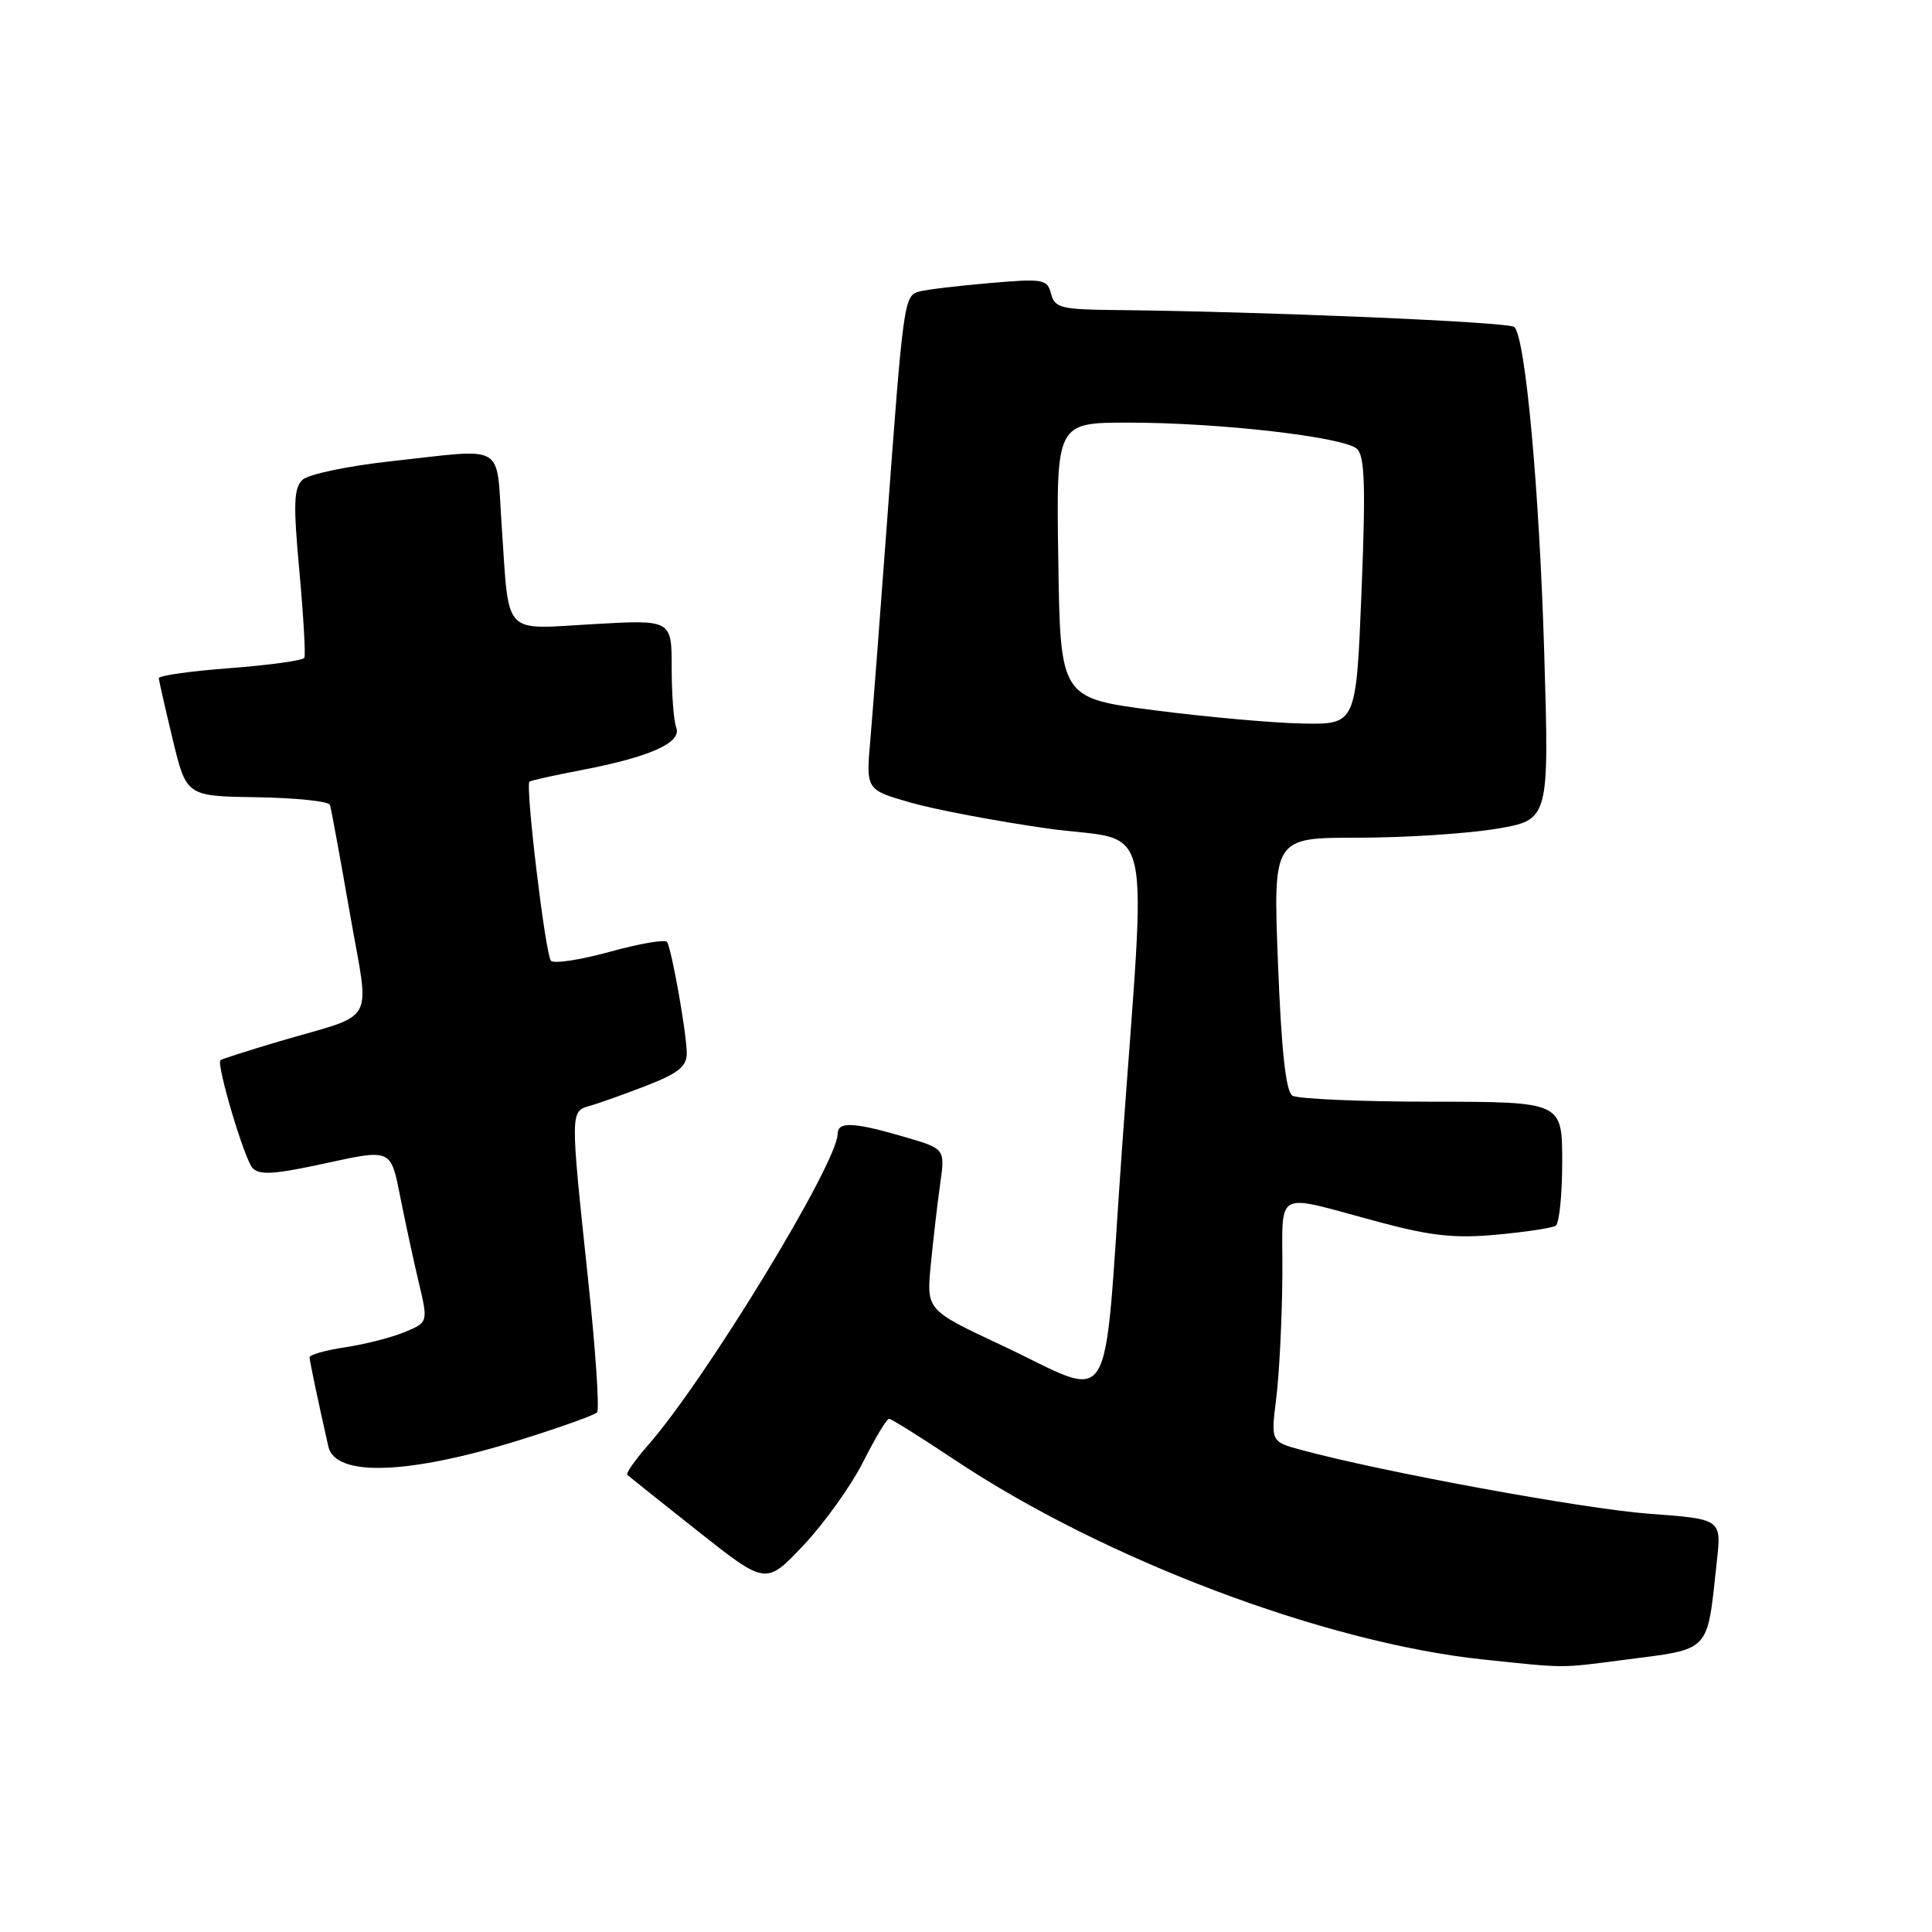 <?xml version="1.0" encoding="UTF-8" standalone="no"?>
<!DOCTYPE svg PUBLIC "-//W3C//DTD SVG 1.1//EN" "http://www.w3.org/Graphics/SVG/1.1/DTD/svg11.dtd" >
<svg xmlns="http://www.w3.org/2000/svg" xmlns:xlink="http://www.w3.org/1999/xlink" version="1.1" viewBox="0 0 256 256">
 <g >
 <path fill="currentColor"
d=" M 214.96 219.97 C 226.89 218.42 226.14 219.20 227.49 206.89 C 228.11 201.28 228.11 201.28 218.52 200.58 C 209.95 199.95 183.18 195.04 172.45 192.13 C 168.39 191.03 168.39 191.03 169.11 185.26 C 169.51 182.09 169.87 174.84 169.92 169.13 C 170.01 157.20 168.36 158.11 182.97 161.99 C 189.69 163.78 192.86 164.11 198.34 163.60 C 202.14 163.25 205.64 162.72 206.13 162.42 C 206.61 162.13 207.00 158.31 207.00 153.94 C 207.00 146.00 207.00 146.00 189.75 145.98 C 180.26 145.98 171.94 145.61 171.25 145.18 C 170.38 144.62 169.80 139.33 169.34 127.69 C 168.69 111.00 168.69 111.00 179.90 111.00 C 186.07 111.00 194.30 110.47 198.20 109.83 C 205.28 108.66 205.28 108.66 204.62 86.58 C 203.97 64.88 202.14 44.80 200.66 43.33 C 199.99 42.66 167.53 41.28 147.66 41.08 C 140.60 41.01 139.76 40.79 139.27 38.93 C 138.76 36.98 138.25 36.90 131.11 37.51 C 126.93 37.87 122.74 38.37 121.80 38.63 C 119.79 39.19 119.70 39.82 117.51 69.50 C 116.62 81.60 115.63 94.46 115.32 98.08 C 114.75 104.65 114.75 104.65 120.63 106.34 C 123.86 107.27 132.01 108.81 138.75 109.77 C 153.17 111.81 151.92 106.44 148.65 152.50 C 146.10 188.49 148.01 185.41 132.62 178.21 C 122.75 173.58 122.75 173.58 123.34 167.54 C 123.66 164.22 124.22 159.41 124.58 156.86 C 125.24 152.21 125.24 152.21 119.72 150.61 C 113.07 148.67 111.00 148.59 110.99 150.25 C 110.96 154.15 93.50 182.80 85.84 191.53 C 84.13 193.47 82.91 195.23 83.12 195.43 C 83.33 195.62 87.55 198.99 92.50 202.91 C 101.50 210.03 101.50 210.03 106.50 204.72 C 109.25 201.80 112.79 196.84 114.37 193.71 C 115.95 190.57 117.49 188.00 117.80 188.00 C 118.11 188.00 121.99 190.43 126.43 193.39 C 146.21 206.60 175.52 217.68 196.52 219.89 C 207.51 221.05 206.66 221.05 214.96 219.97 Z  M 69.00 190.77 C 74.22 189.14 78.78 187.51 79.11 187.15 C 79.45 186.79 78.92 178.85 77.92 169.50 C 75.54 147.00 75.53 147.27 78.25 146.50 C 79.49 146.15 82.86 144.94 85.75 143.82 C 89.87 142.21 91.00 141.30 91.00 139.57 C 91.00 137.04 89.02 125.84 88.39 124.82 C 88.16 124.44 84.75 125.03 80.83 126.11 C 76.90 127.20 73.38 127.73 73.00 127.30 C 72.26 126.45 69.58 104.05 70.16 103.57 C 70.35 103.42 73.42 102.73 77.00 102.05 C 86.10 100.31 90.37 98.41 89.61 96.42 C 89.27 95.55 89.00 91.97 89.00 88.47 C 89.00 82.11 89.00 82.11 78.61 82.70 C 66.46 83.39 67.50 84.50 66.48 69.75 C 65.71 58.50 67.29 59.43 51.79 61.12 C 46.13 61.74 40.86 62.84 40.09 63.57 C 38.92 64.67 38.85 66.75 39.67 75.70 C 40.21 81.64 40.51 86.80 40.33 87.16 C 40.15 87.52 35.72 88.13 30.50 88.53 C 25.27 88.92 21.02 89.52 21.04 89.87 C 21.07 90.22 21.90 93.88 22.89 98.00 C 24.70 105.50 24.70 105.50 34.06 105.64 C 39.21 105.72 43.56 106.18 43.72 106.65 C 43.88 107.13 45.05 113.52 46.33 120.85 C 49.00 136.22 50.16 134.09 36.96 138.00 C 32.86 139.22 29.37 140.33 29.21 140.48 C 28.64 141.01 32.36 153.53 33.45 154.75 C 34.35 155.75 36.32 155.63 43.18 154.13 C 51.78 152.25 51.78 152.25 52.99 158.37 C 53.66 161.74 54.77 166.91 55.47 169.85 C 56.74 175.21 56.74 175.21 53.62 176.51 C 51.91 177.22 48.36 178.13 45.75 178.52 C 43.14 178.91 41.01 179.51 41.02 179.86 C 41.05 180.43 42.13 185.58 43.51 191.68 C 44.43 195.75 54.21 195.40 69.00 190.77 Z  M 153.00 94.12 C 140.50 92.50 140.50 92.50 140.23 74.25 C 139.95 56.00 139.95 56.00 149.54 56.00 C 161.59 56.00 178.09 57.90 179.81 59.48 C 180.84 60.44 180.97 64.37 180.41 78.34 C 179.70 96.00 179.70 96.00 172.60 95.87 C 168.70 95.80 159.88 95.01 153.00 94.12 Z "/>
</g>
</svg>